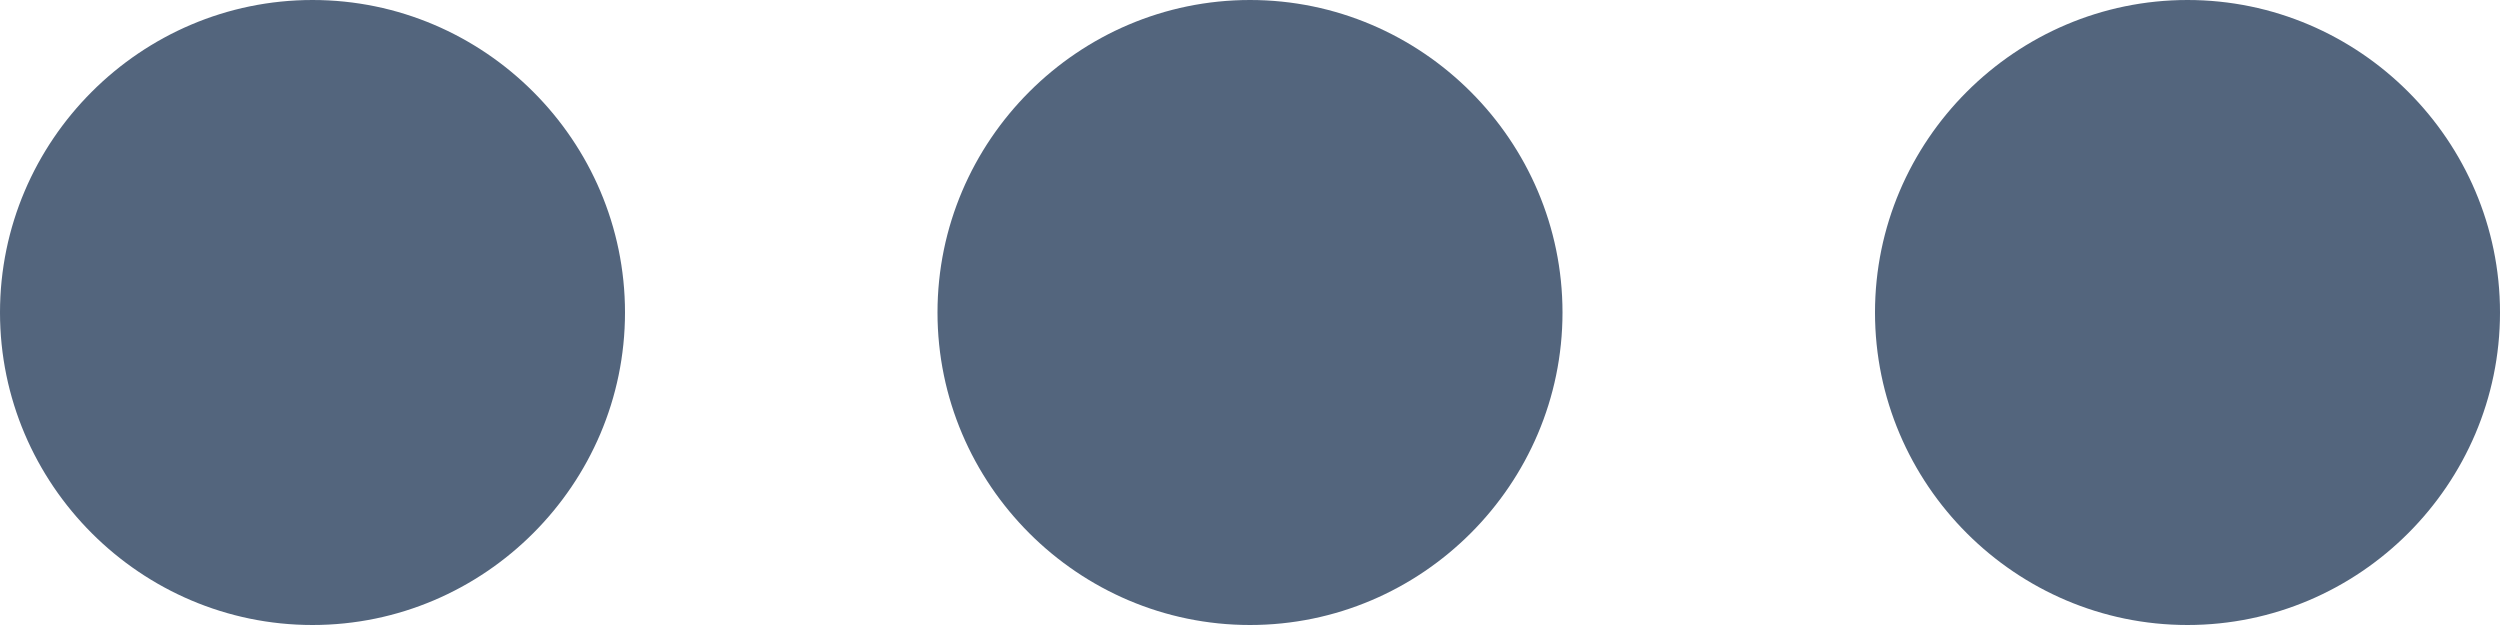 <?xml version="1.0" encoding="UTF-8" standalone="no"?>
<!DOCTYPE svg PUBLIC "-//W3C//DTD SVG 1.1//EN" "http://www.w3.org/Graphics/SVG/1.1/DTD/svg11.dtd">
<svg width="100%" height="100%" viewBox="0 0 24 6" version="1.1" xmlns="http://www.w3.org/2000/svg" xmlns:xlink="http://www.w3.org/1999/xlink" xml:space="preserve" xmlns:serif="http://www.serif.com/" style="fill-rule:evenodd;clip-rule:evenodd;stroke-linejoin:round;stroke-miterlimit:1.414;">
    <g transform="matrix(1,0,0,1,-991.999,-497.039)">
        <g transform="matrix(4.59243e-18,-0.075,0.075,4.59243e-18,984.799,519.239)">
            <g id="ellipsis">
                <path d="M296,136C296,113.998 278.002,96 256,96C233.998,96 216,113.998 216,136C216,158.002 233.998,176 256,176C278.002,176 296,158.002 296,136ZM296,376C296,353.998 278.002,336 256,336C233.998,336 216,353.998 216,376C216,398.002 233.998,416 256,416C278.002,416 296,398.002 296,376ZM296,256C296,233.998 278.002,216 256,216C233.998,216 216,233.998 216,256C216,278.002 233.998,296 256,296C278.002,296 296,278.002 296,256Z" style="fill:rgb(83,101,125);fill-rule:nonzero;"/>
            </g>
        </g>
    </g>
</svg>
